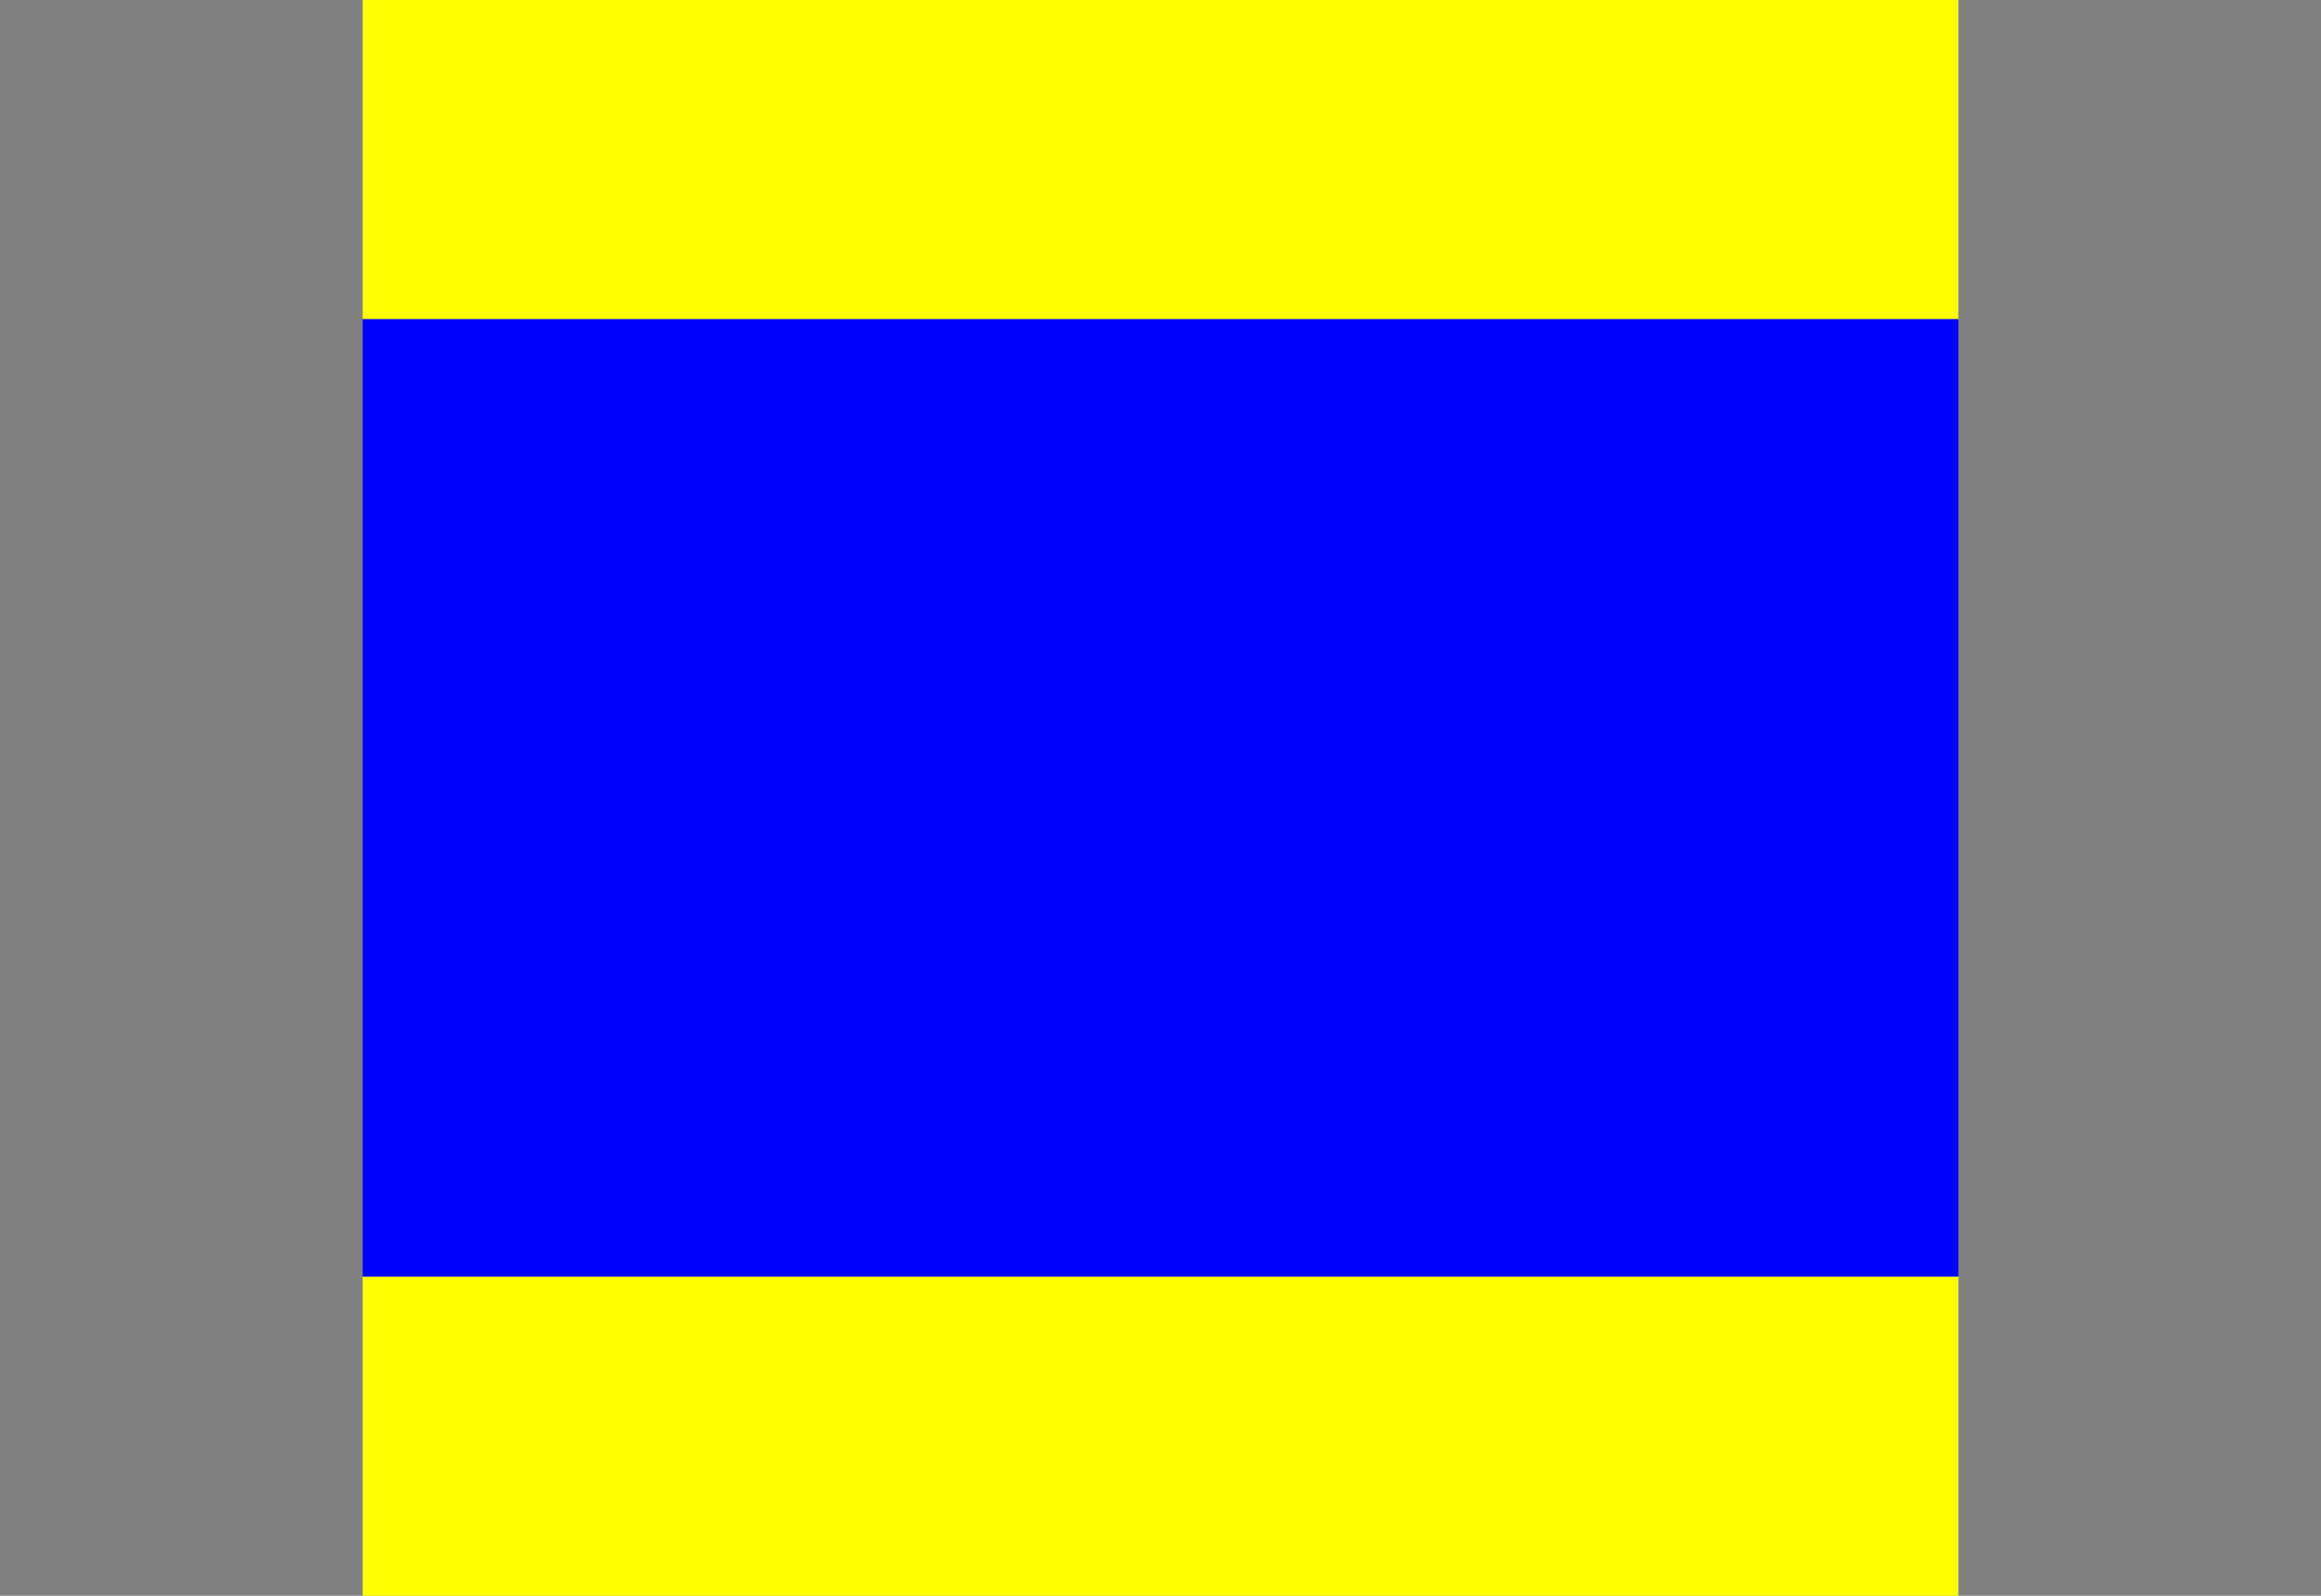 <?xml version="1.0"?>
<svg xmlns="http://www.w3.org/2000/svg" xmlns:xlink="http://www.w3.org/1999/xlink" version="1.1" width="576" height="396" viewBox="0 0 576 396">
<rect x="0" y="0" width="576" height="396" fill="#808080" stroke="none"/>
<!-- Generated by Kreative Vexillo v1.0 -->
<style>
.blue{fill:rgb(0,0,255);}
.yellow{fill:rgb(255,255,0);}
</style>
<g>
<g>
<rect x="90" y="0" width="396" height="79.2" class="yellow"/>
<rect x="90" y="79.2" width="396" height="237.6" class="blue"/>
<rect x="90" y="316.8" width="396" height="79.2" class="yellow"/>
</g>
</g>
</svg>
